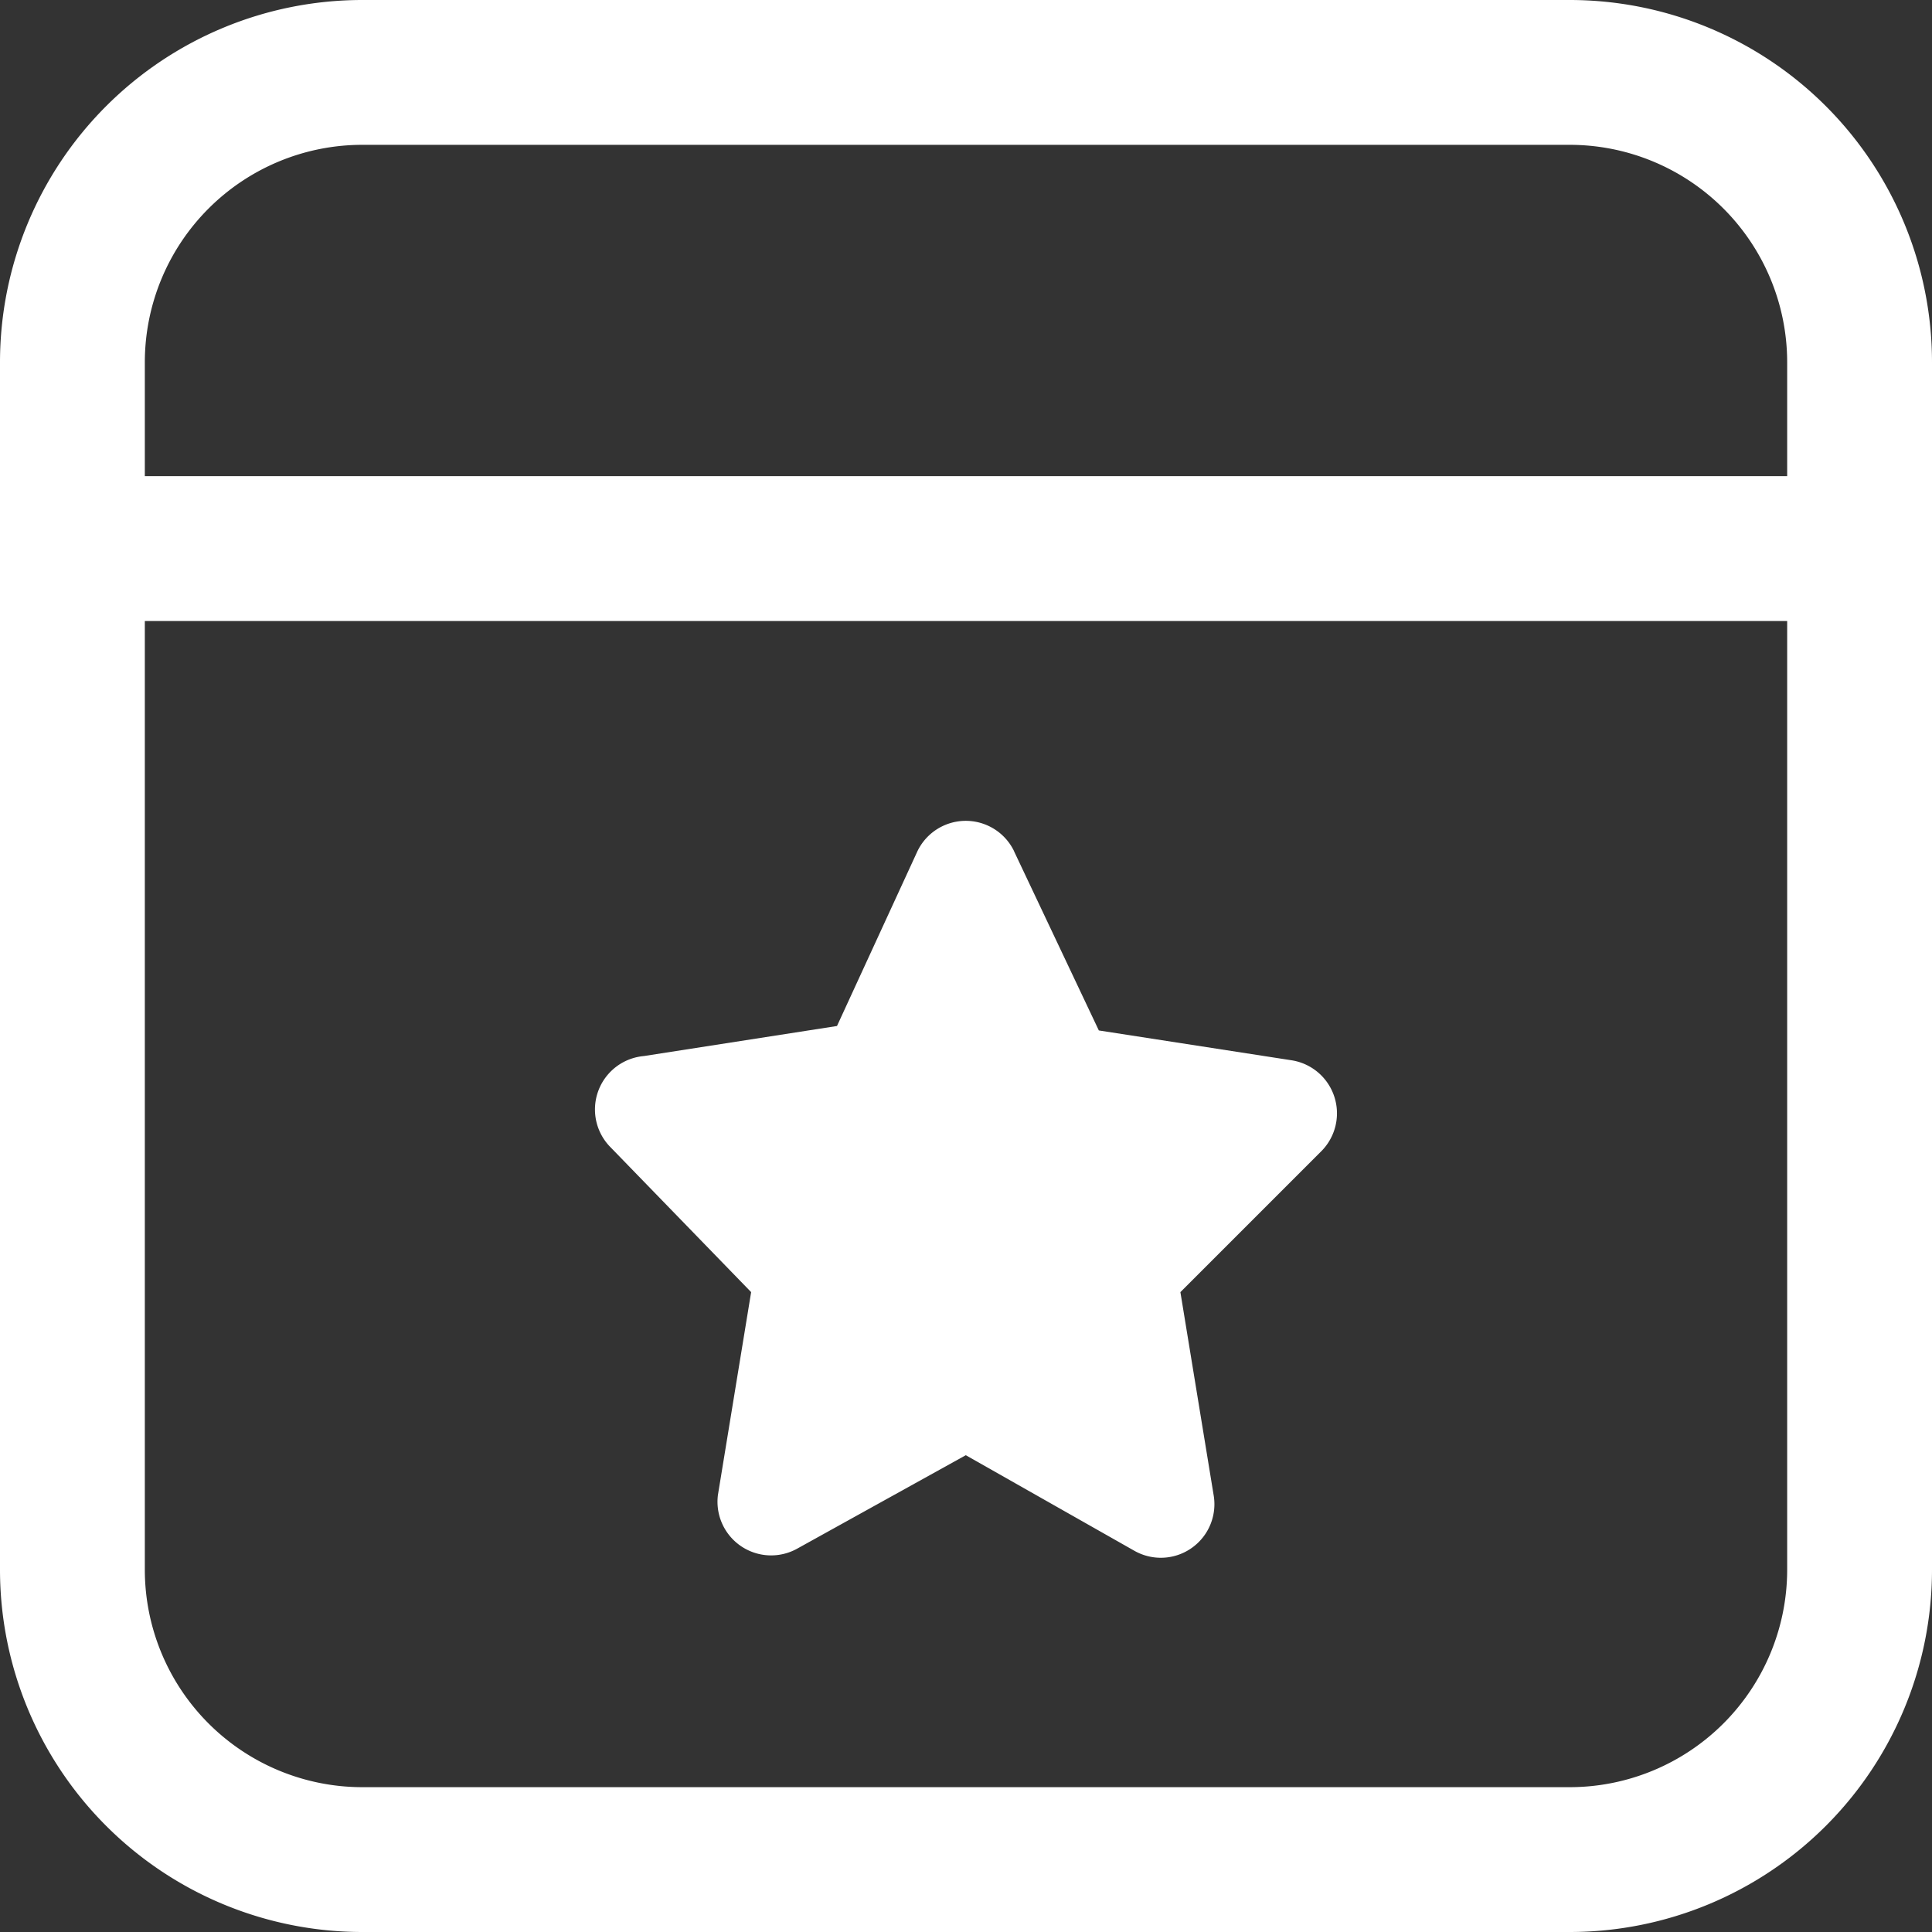 <svg xmlns="http://www.w3.org/2000/svg" viewBox="0 0 373.52 373.52"><rect x="0" y="0" width="373.52" height="373.52" fill="#333333" stroke="none"/><title>Asset 2</title><path d="M303.52,0H70A70.06,70.06,0,0,0,0,70V303.52a70.06,70.06,0,0,0,70,70H303.52a70.06,70.06,0,0,0,70-70V70a70.06,70.06,0,0,0-70-70ZM70,28H303.52a42.06,42.06,0,0,1,42,42V92.06H28V70A42.06,42.06,0,0,1,70,28ZM303.52,345.52H70a42.06,42.06,0,0,1-42-42V120.06H345.52V303.52a42.06,42.06,0,0,1-42,42Z" fill="#fff"/><path d="M196.05,164.58l16.39,34.64L249.78,205a10.38,10.38,0,0,1,5.81,17.43l-27.38,27.38,6.42,39.21a10.36,10.36,0,0,1-15.35,10.78l-32.56-18.46-32.57,18.05a10.37,10.37,0,0,1-15.35-10.37l6.42-39.21-27.38-28.21a10.37,10.37,0,0,1,6.64-17.43l37.34-5.81,15.56-33.81a10.37,10.37,0,0,1,18.67,0Z" fill="#fff"/></svg>